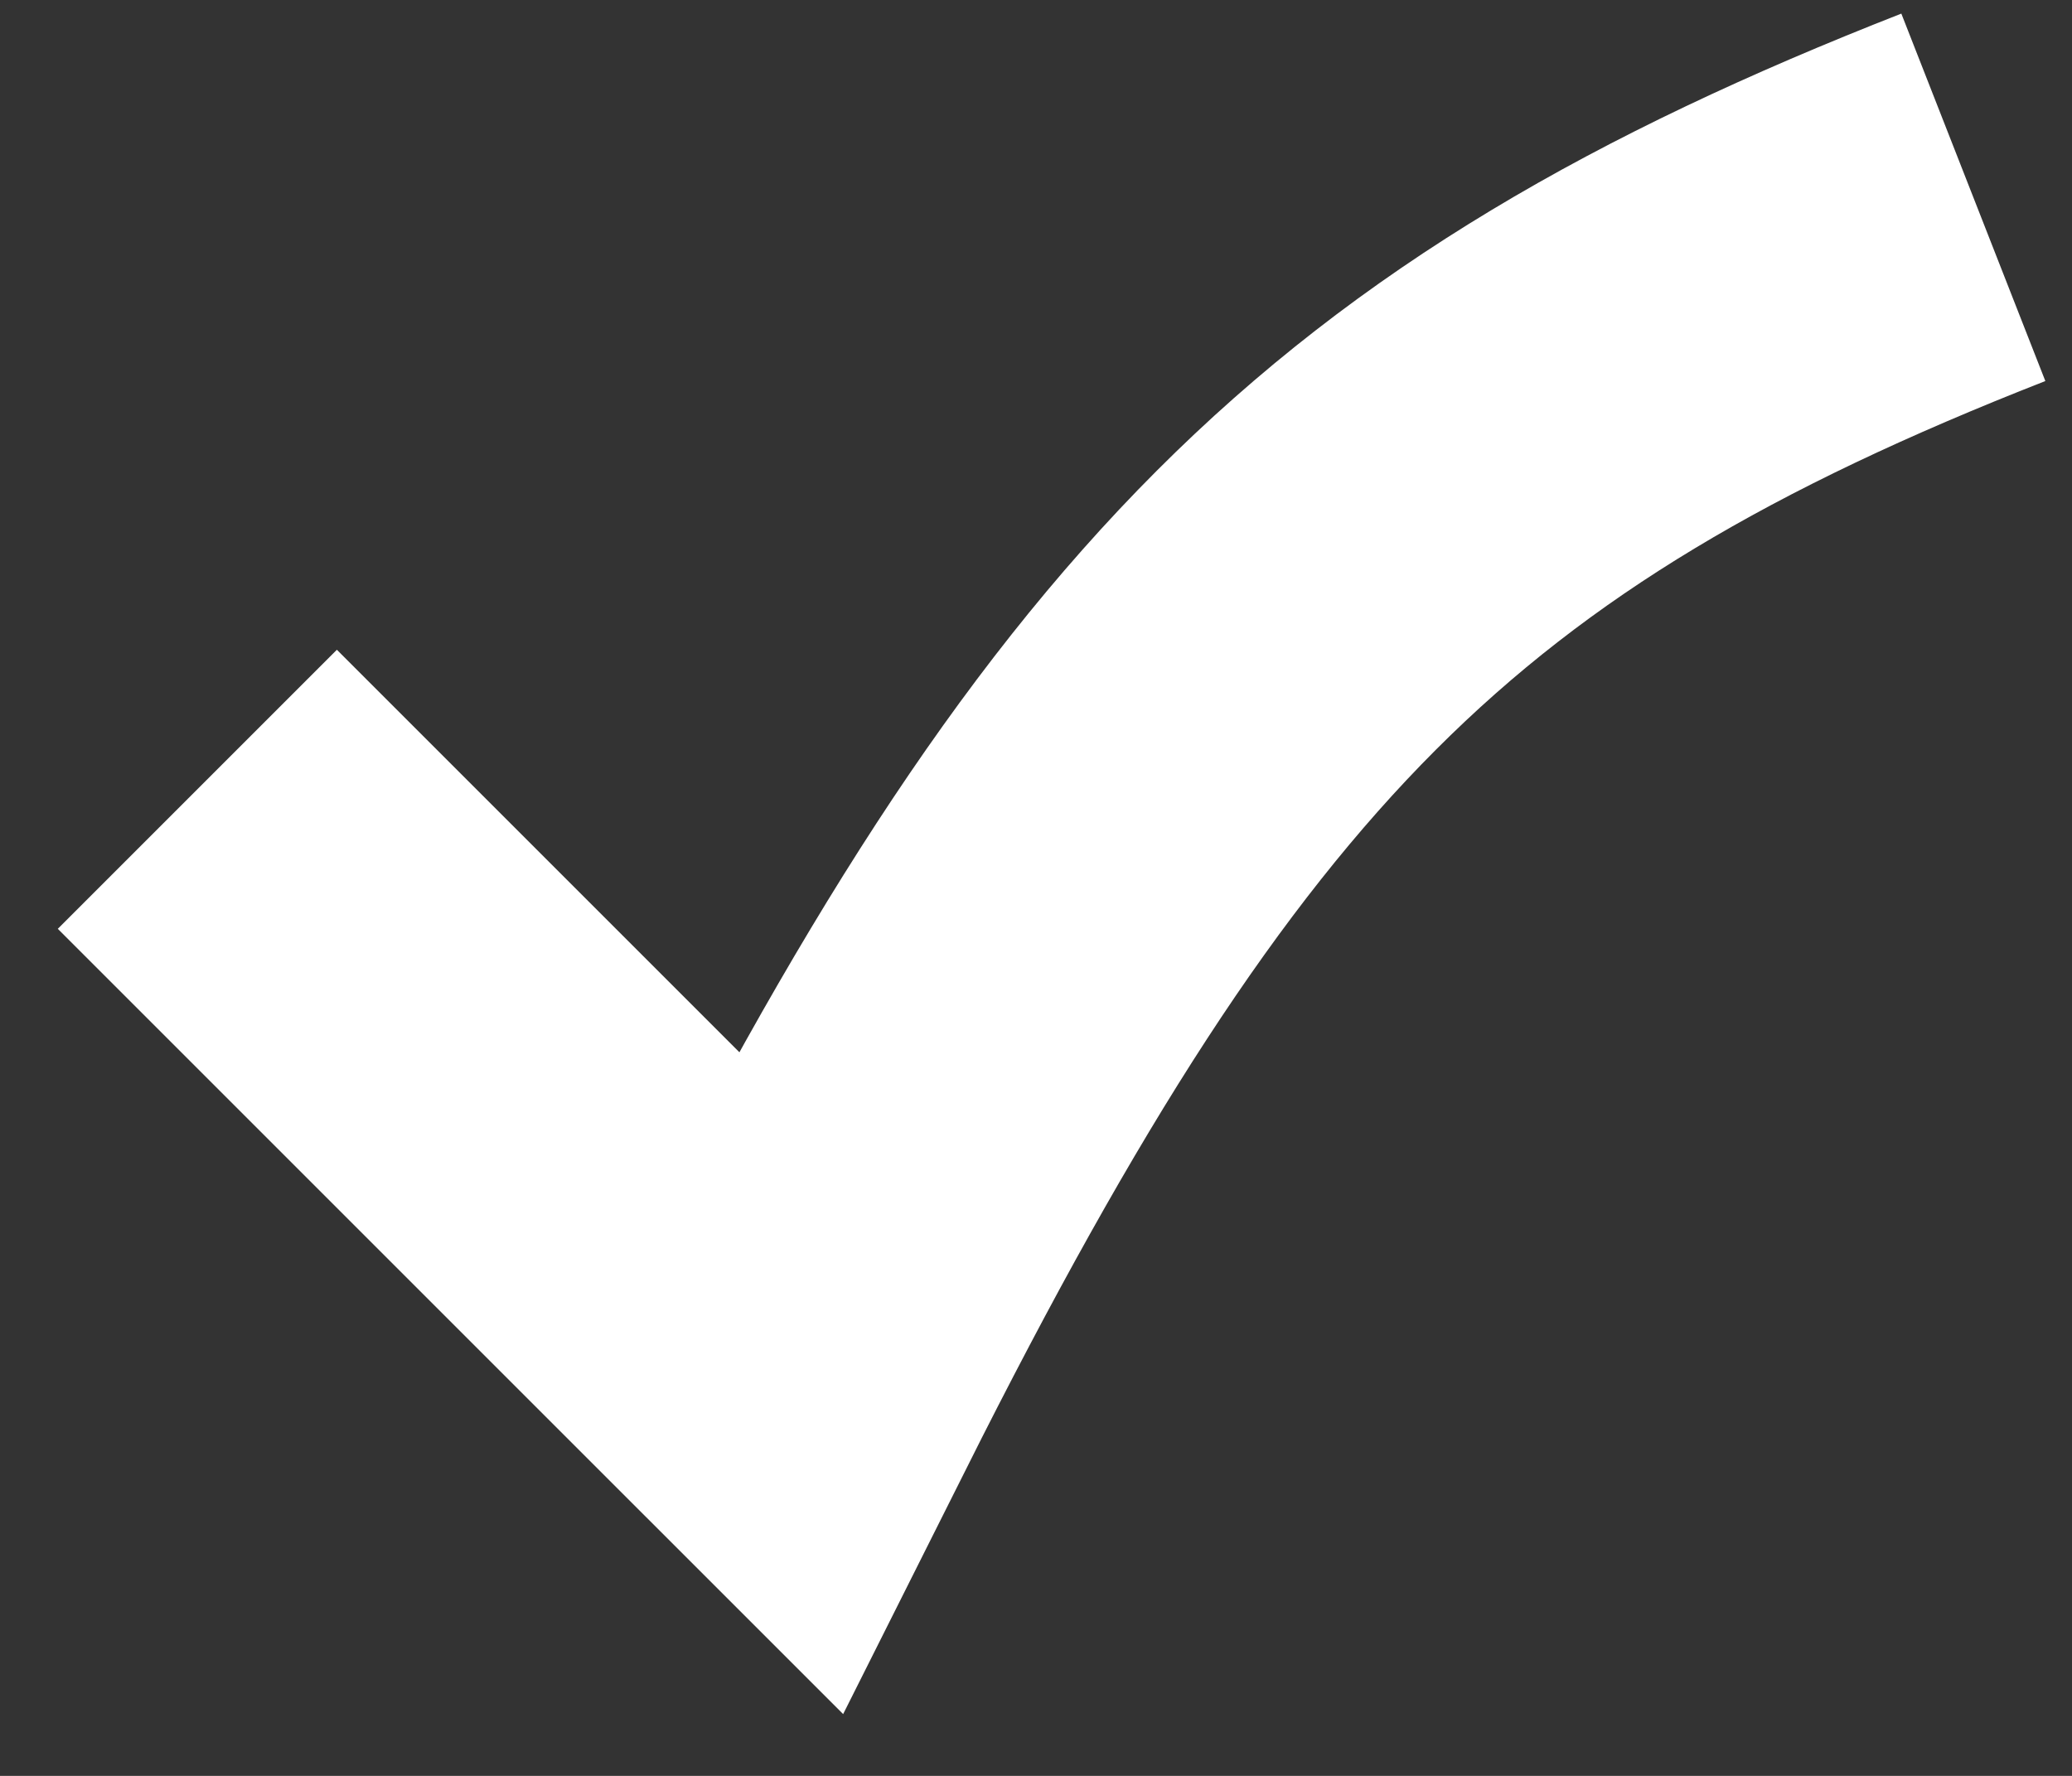 <svg width="21" height="18" viewBox="0 0 21 18" fill="none" xmlns="http://www.w3.org/2000/svg">
<rect x="0" y="0" width="21" height="18" fill="#333333" stroke="none"/>
<path d="M20 2C14.116 4.306 11.581 6.86 8 14L2 8" stroke="white" stroke-width="4"/>
</svg>
